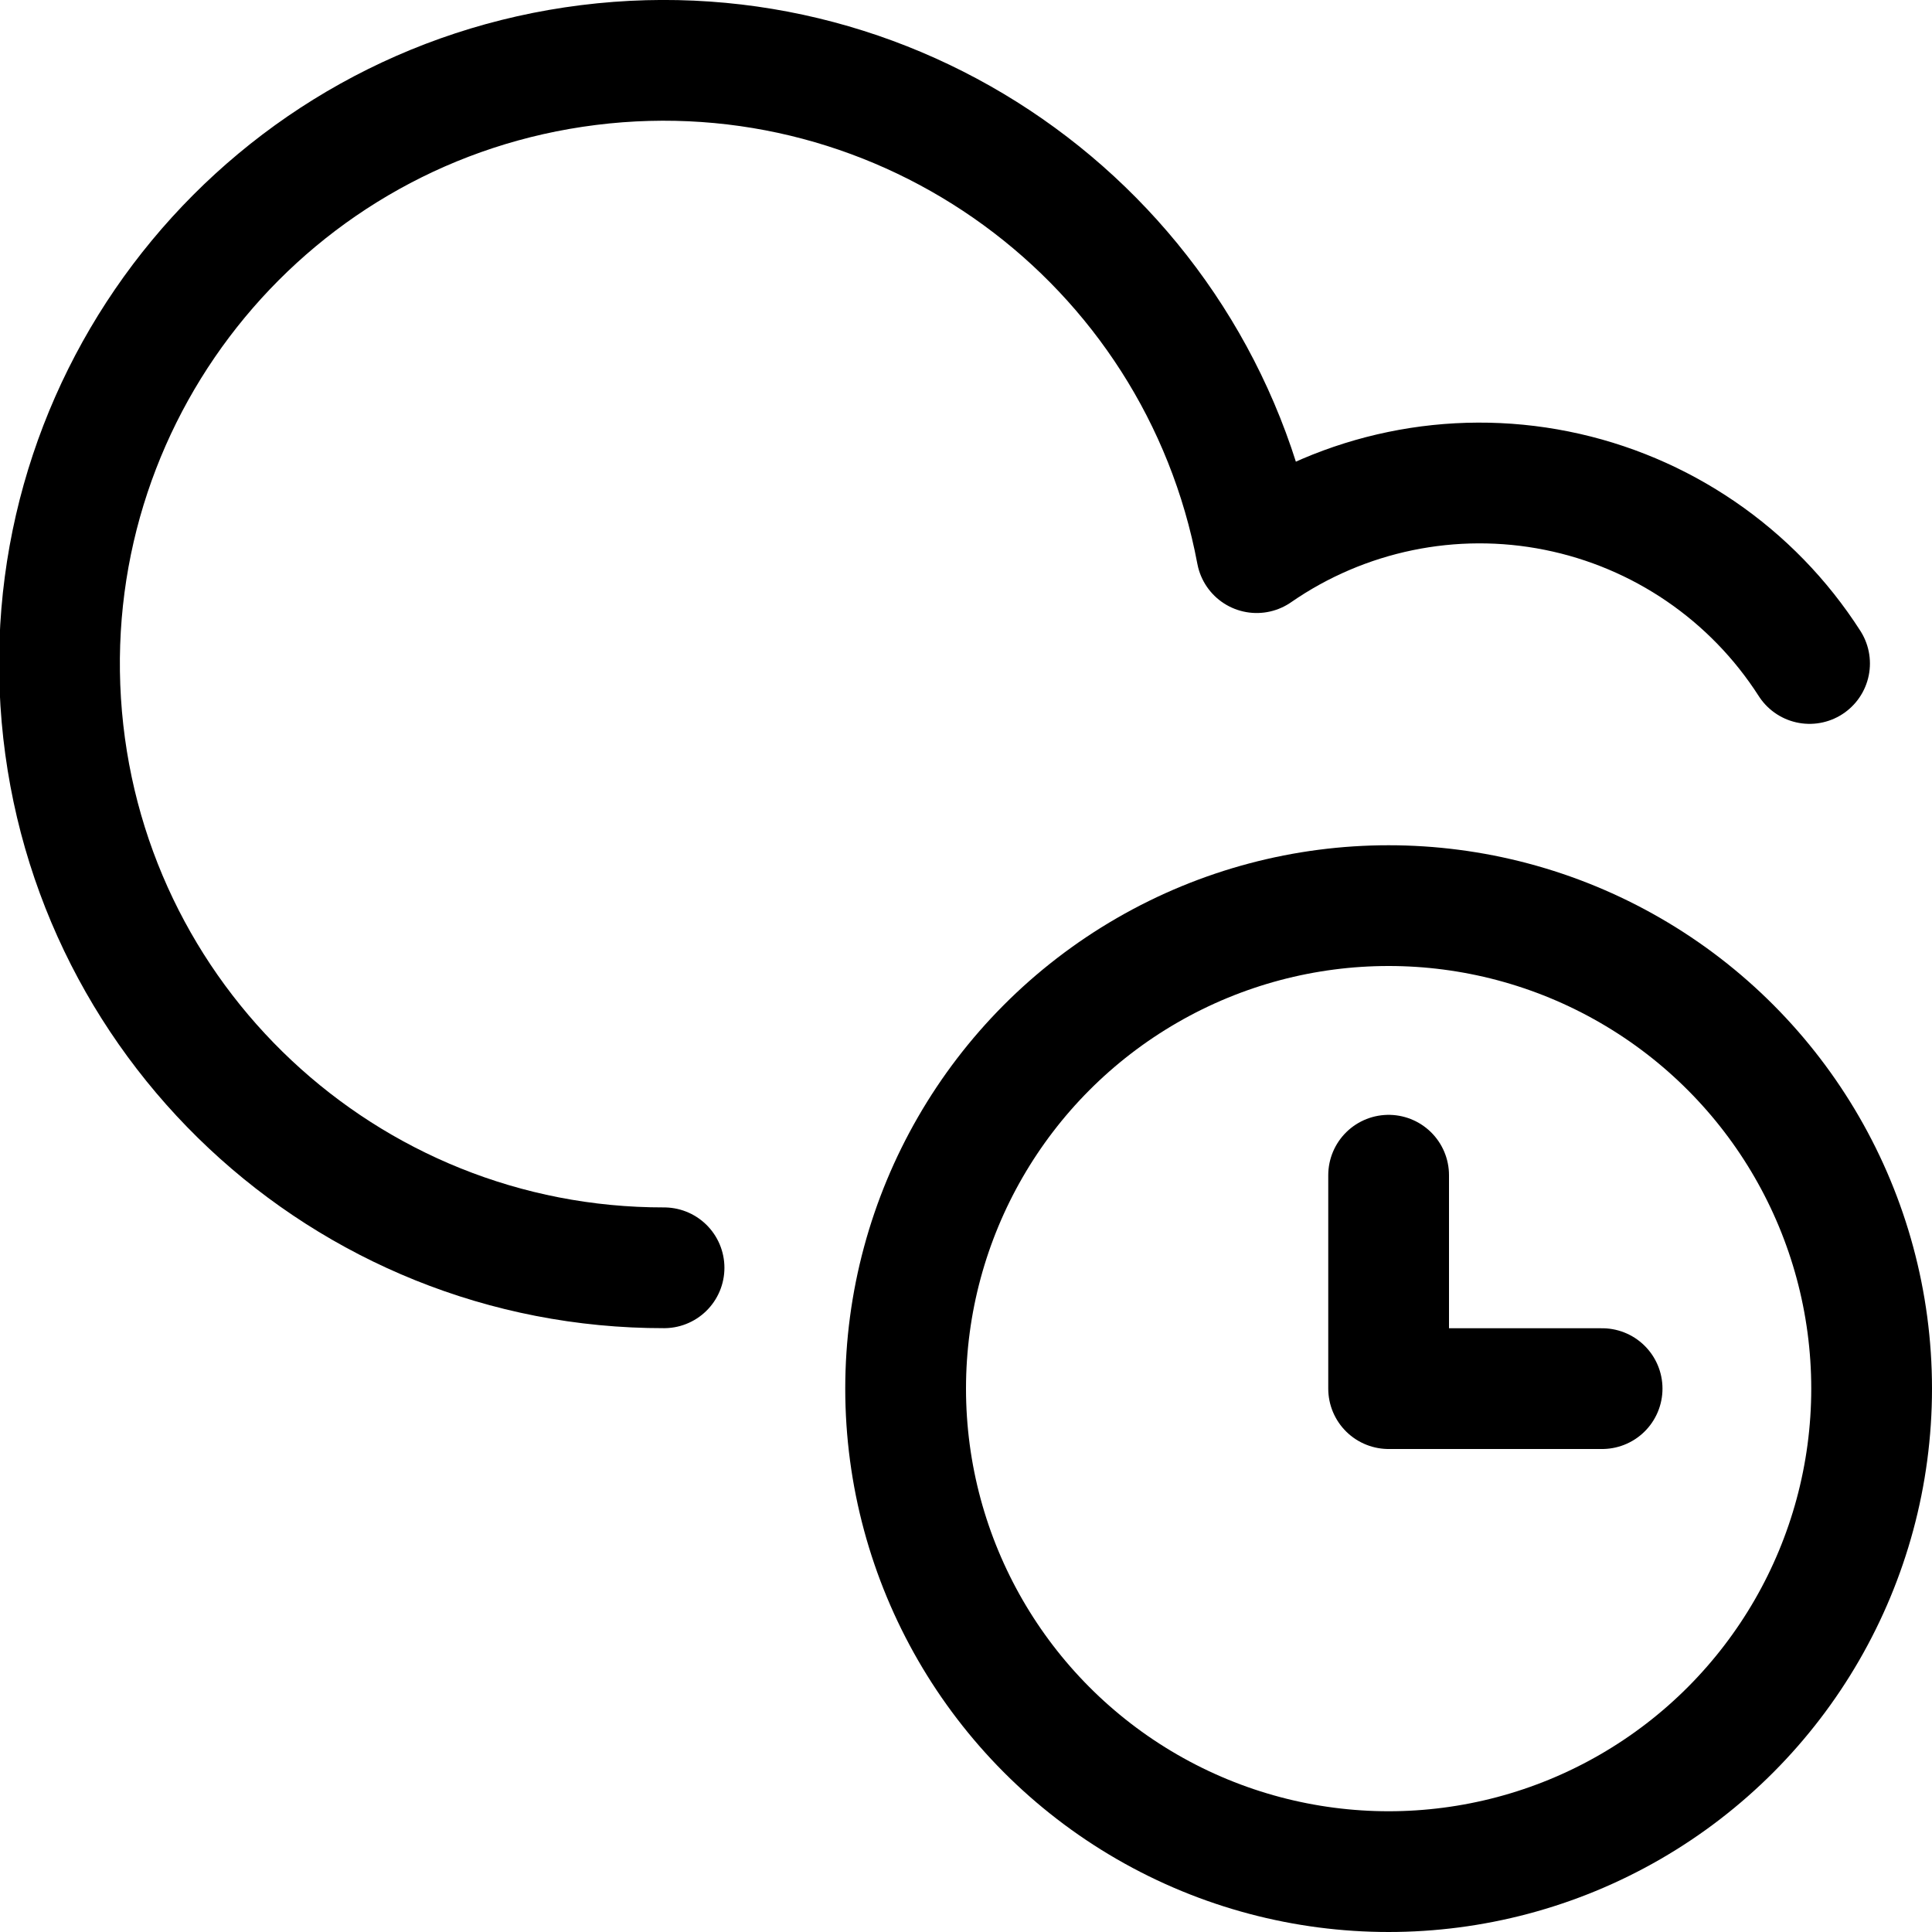 <svg xmlns="http://www.w3.org/2000/svg" width="24" height="24" viewBox="0 0 24 24">
    <g fill="none" fill-rule="evenodd" stroke="#000" stroke-linecap="round" stroke-linejoin="round" stroke-width="1.5">
        <circle cx="17.25" cy="17.25" r="6"/>
        <path d="M19.902 17.25L17.25 17.25 17.25 14.599M22.479 8.242c-.712-1.112-1.846-1.887-3.142-2.147-1.295-.26-2.64.018-3.726.77-.732-3.895-4.368-6.548-8.3-6.057C3.377 1.299.505 4.765.754 8.72c.249 3.955 3.532 7.034 7.495 7.029"/>
    </g>
</svg>
